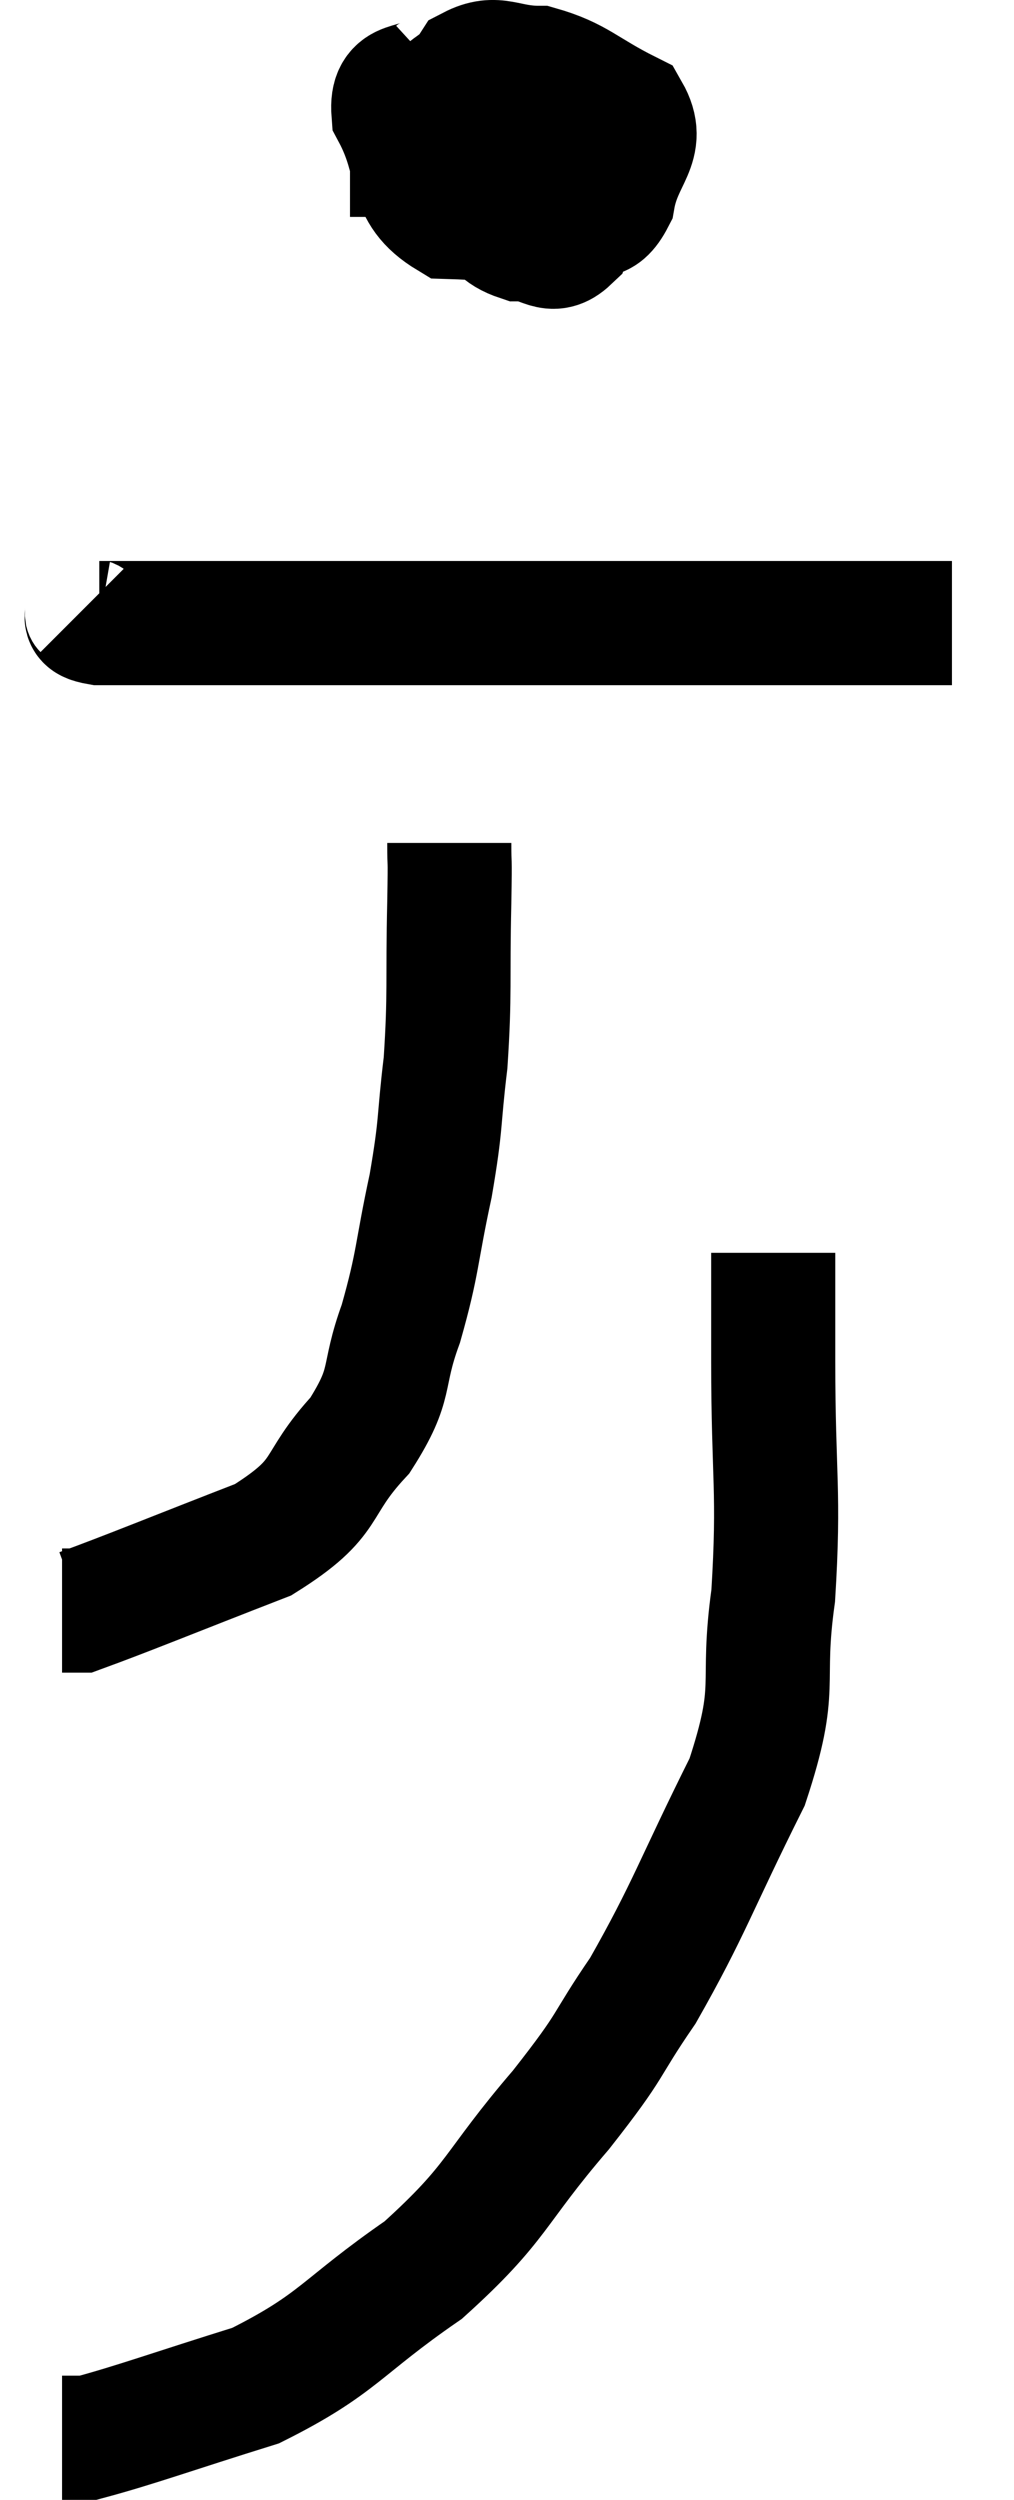 <svg xmlns="http://www.w3.org/2000/svg" viewBox="13.88 3.947 16.34 40.253" width="16.34" height="40.253"><path d="M 20.94 5.1 C 20.58 5.43, 20.175 5.175, 20.22 5.76 C 20.67 6.6, 20.4 7.005, 21.12 7.44 C 22.11 7.47, 22.44 7.575, 23.1 7.5 C 23.43 7.32, 23.535 7.575, 23.76 7.14 C 23.88 6.45, 24.3 6.285, 24 5.76 C 23.28 5.4, 23.19 5.22, 22.56 5.04 C 22.02 5.04, 21.885 4.83, 21.48 5.04 C 21.21 5.46, 20.91 5.31, 20.94 5.88 C 21.27 6.6, 21.27 6.84, 21.6 7.32 C 21.93 7.56, 21.9 7.68, 22.26 7.8 C 22.65 7.8, 22.755 8.07, 23.04 7.8 C 23.22 7.26, 23.58 7.32, 23.4 6.72 C 22.86 6.06, 22.77 5.745, 22.32 5.4 C 21.96 5.37, 22.05 4.995, 21.6 5.34 C 21.06 6.06, 20.79 6.255, 20.52 6.78 L 20.52 7.44" fill="none" stroke="black" stroke-width="2"></path><path d="M 15.24 13.74 C 15.36 13.86, 15.135 13.92, 15.48 13.98 C 16.05 13.98, 15.585 13.98, 16.62 13.98 C 18.12 13.98, 18.03 13.98, 19.62 13.98 C 21.3 13.98, 21.705 13.98, 22.98 13.98 C 23.85 13.98, 23.745 13.98, 24.72 13.98 C 25.8 13.98, 25.98 13.98, 26.88 13.98 C 27.6 13.98, 27.735 13.98, 28.32 13.98 C 28.77 13.98, 28.995 13.98, 29.22 13.98 L 29.22 13.98" fill="none" stroke="black" stroke-width="2"></path><path d="M 21.12 17.52 C 21.12 18, 21.135 17.595, 21.12 18.48 C 21.09 19.77, 21.135 19.92, 21.06 21.06 C 20.94 22.05, 21 21.99, 20.82 23.04 C 20.58 24.15, 20.625 24.255, 20.34 25.26 C 20.01 26.16, 20.235 26.19, 19.68 27.06 C 18.9 27.9, 19.245 28.035, 18.12 28.74 C 16.65 29.31, 15.96 29.595, 15.18 29.88 C 15.09 29.88, 15.075 29.88, 15 29.88 L 14.88 29.88" fill="none" stroke="black" stroke-width="2"></path><path d="M 26.34 24.12 C 26.34 24.99, 26.34 24.48, 26.34 25.86 C 26.34 27.75, 26.445 27.945, 26.34 29.64 C 26.13 31.14, 26.445 31.05, 25.92 32.64 C 25.08 34.32, 24.99 34.68, 24.24 36 C 23.58 36.96, 23.805 36.795, 22.92 37.92 C 21.81 39.21, 21.93 39.39, 20.7 40.5 C 19.35 41.43, 19.35 41.685, 18 42.36 C 16.65 42.78, 16.08 42.99, 15.3 43.2 L 14.88 43.2" fill="none" stroke="black" stroke-width="2"></path></svg>